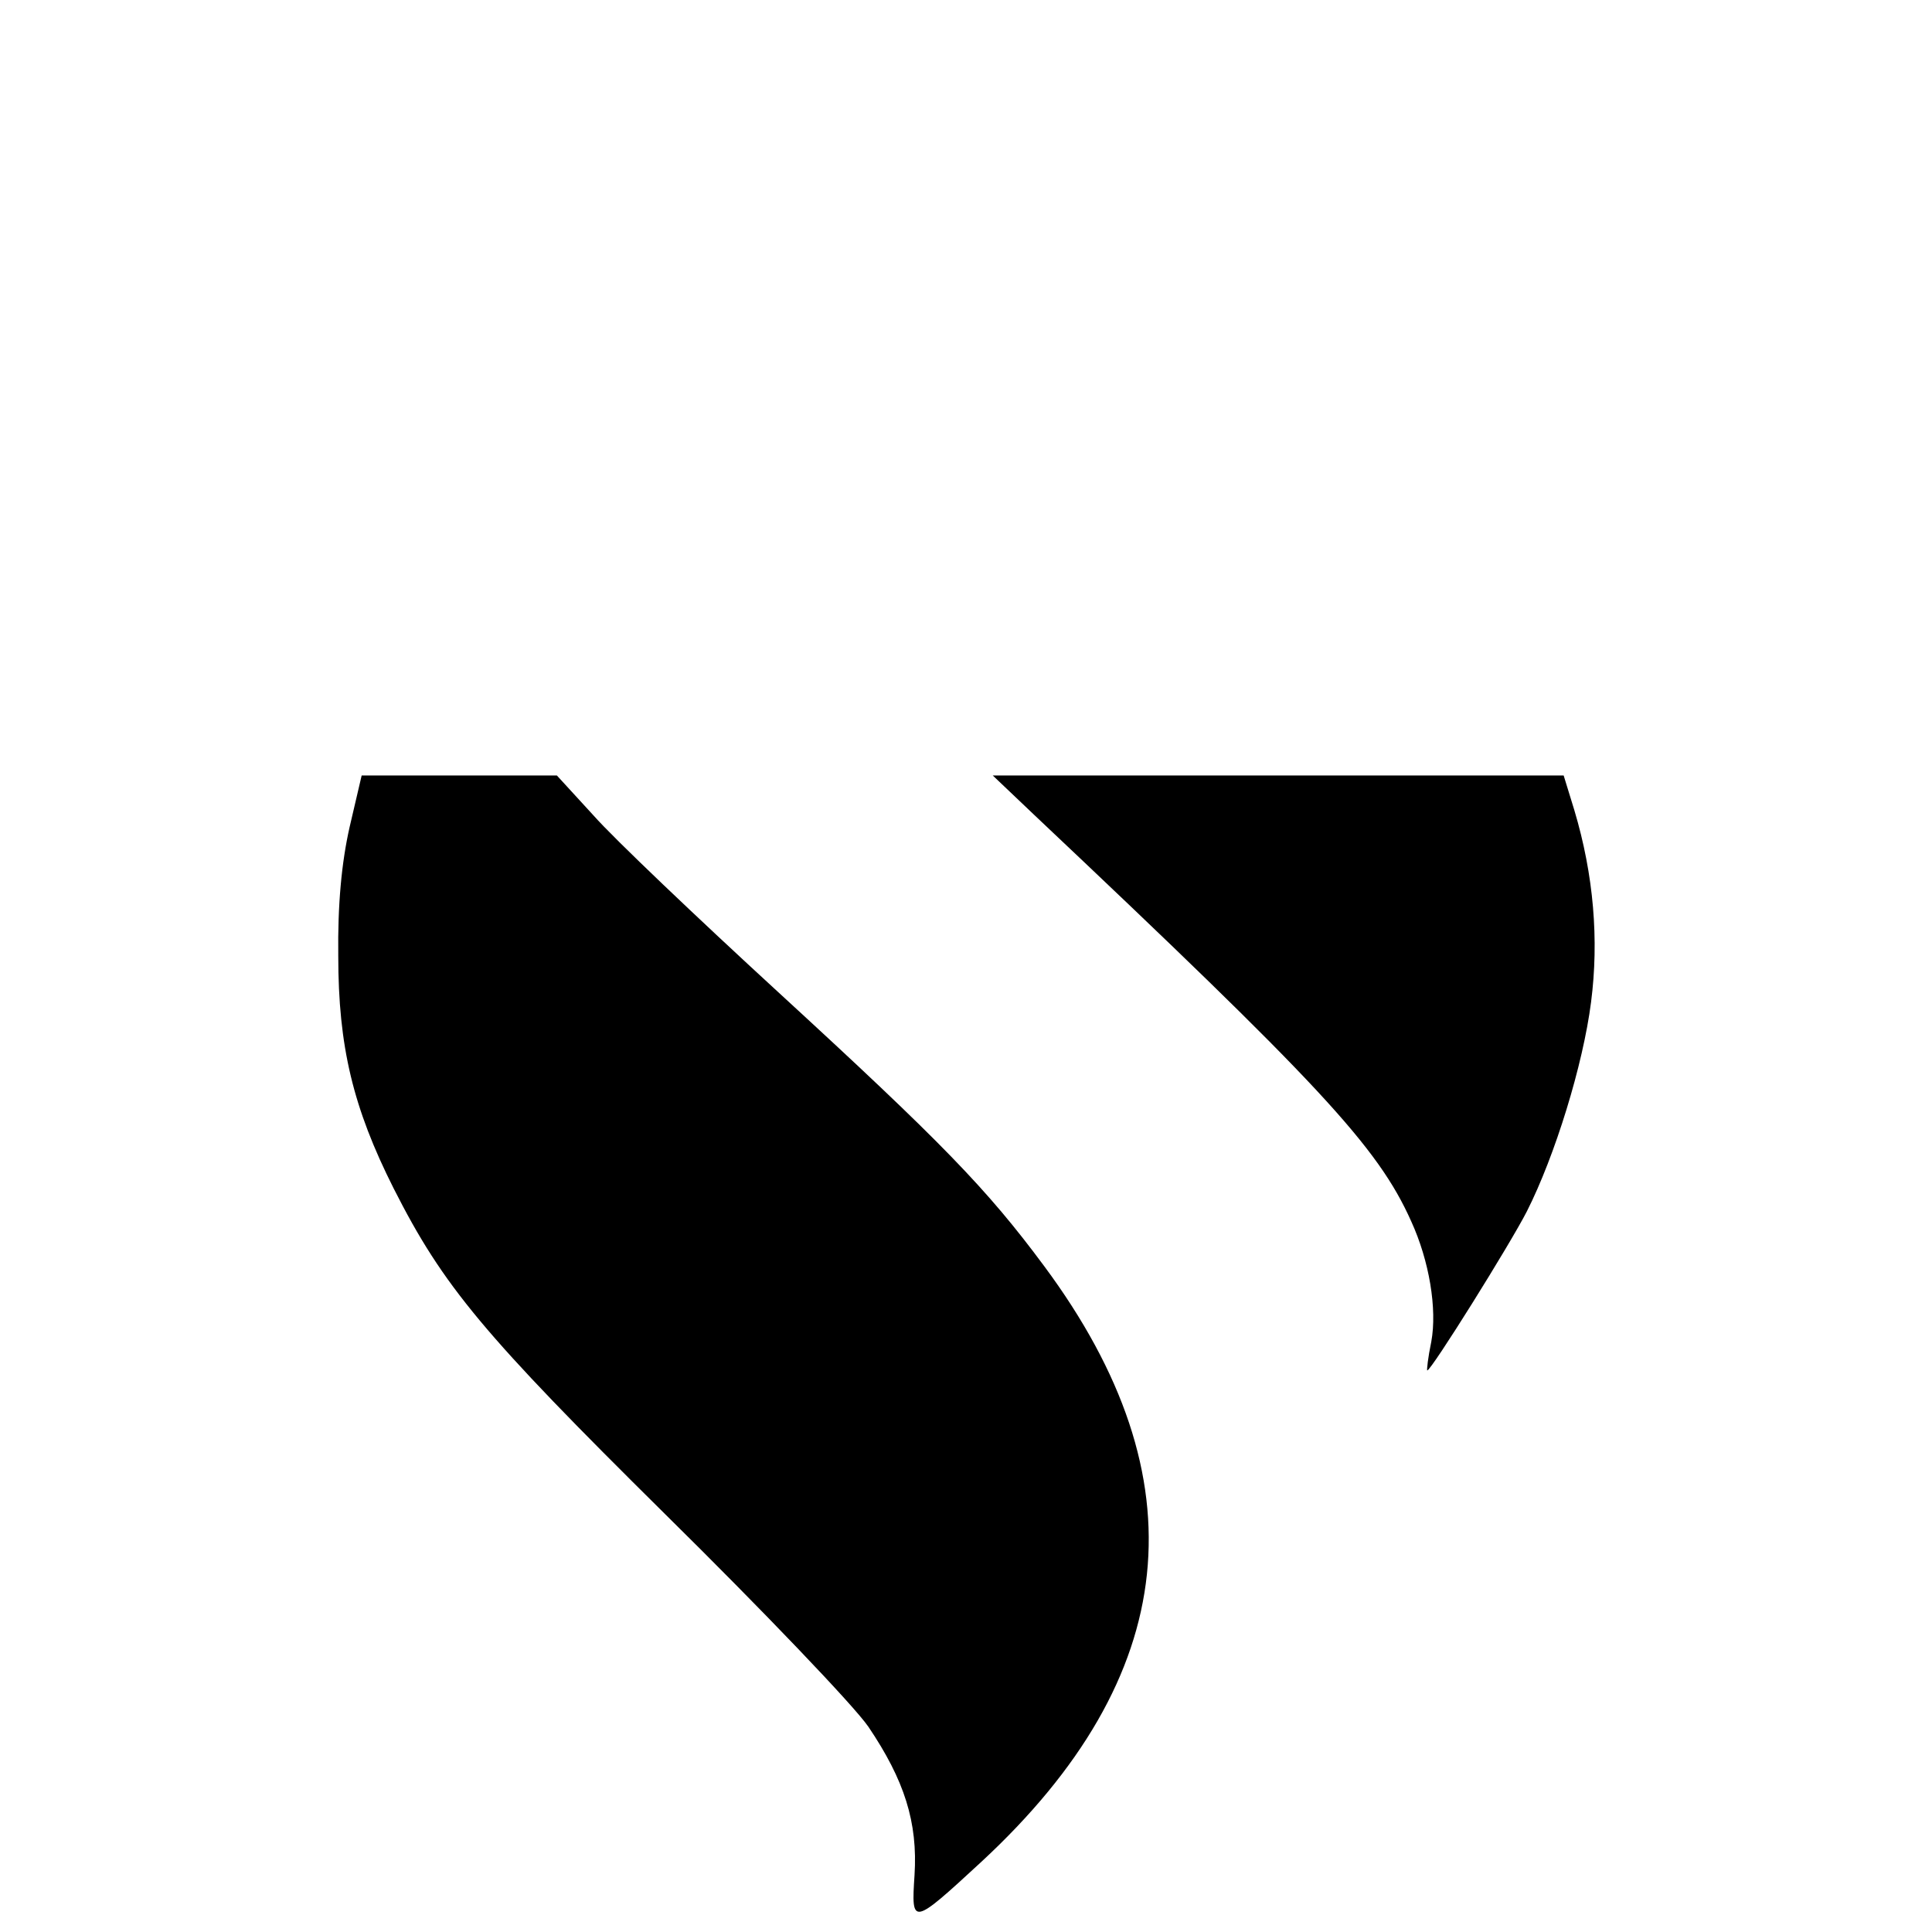 <?xml version="1.0" standalone="no"?>
<!DOCTYPE svg PUBLIC "-//W3C//DTD SVG 20010904//EN"
 "http://www.w3.org/TR/2001/REC-SVG-20010904/DTD/svg10.dtd">
<svg version="1.0"
    xmlns="http://www.w3.org/2000/svg" width="289pt" height="289pt" viewBox="0 0 289 289" preserveAspectRatio="xMidYMid meet">

    <g transform="translate(0,289) scale(0.1,-0.1)" fill="#000000" stroke="none">
        <path d="M523 1653 c-12 -53 -18 -116 -17 -193 0 -135 22 -227 83 -348 74
-146 134 -218 406 -487 145 -143 282 -286 304 -318 54 -80 74 -143 69 -222 -5
-76 -4 -76 100 20 299 277 330 573 94 891 -86 116 -153 185 -398 410 -122 112
-246 230 -276 264 l-55 60 -146 0 -146 0 -18 -77z"/>
        <path d="M1546 1672 c427 -403 515 -497 565 -609 27 -59 39 -131 30 -180 -5
-24 -7 -43 -6 -43 6 0 124 189 149 238 42 83 84 219 96 313 12 93 4 190 -25
287 l-16 52 -427 0 -427 0 61 -58z"/>
    </g>
</svg>
